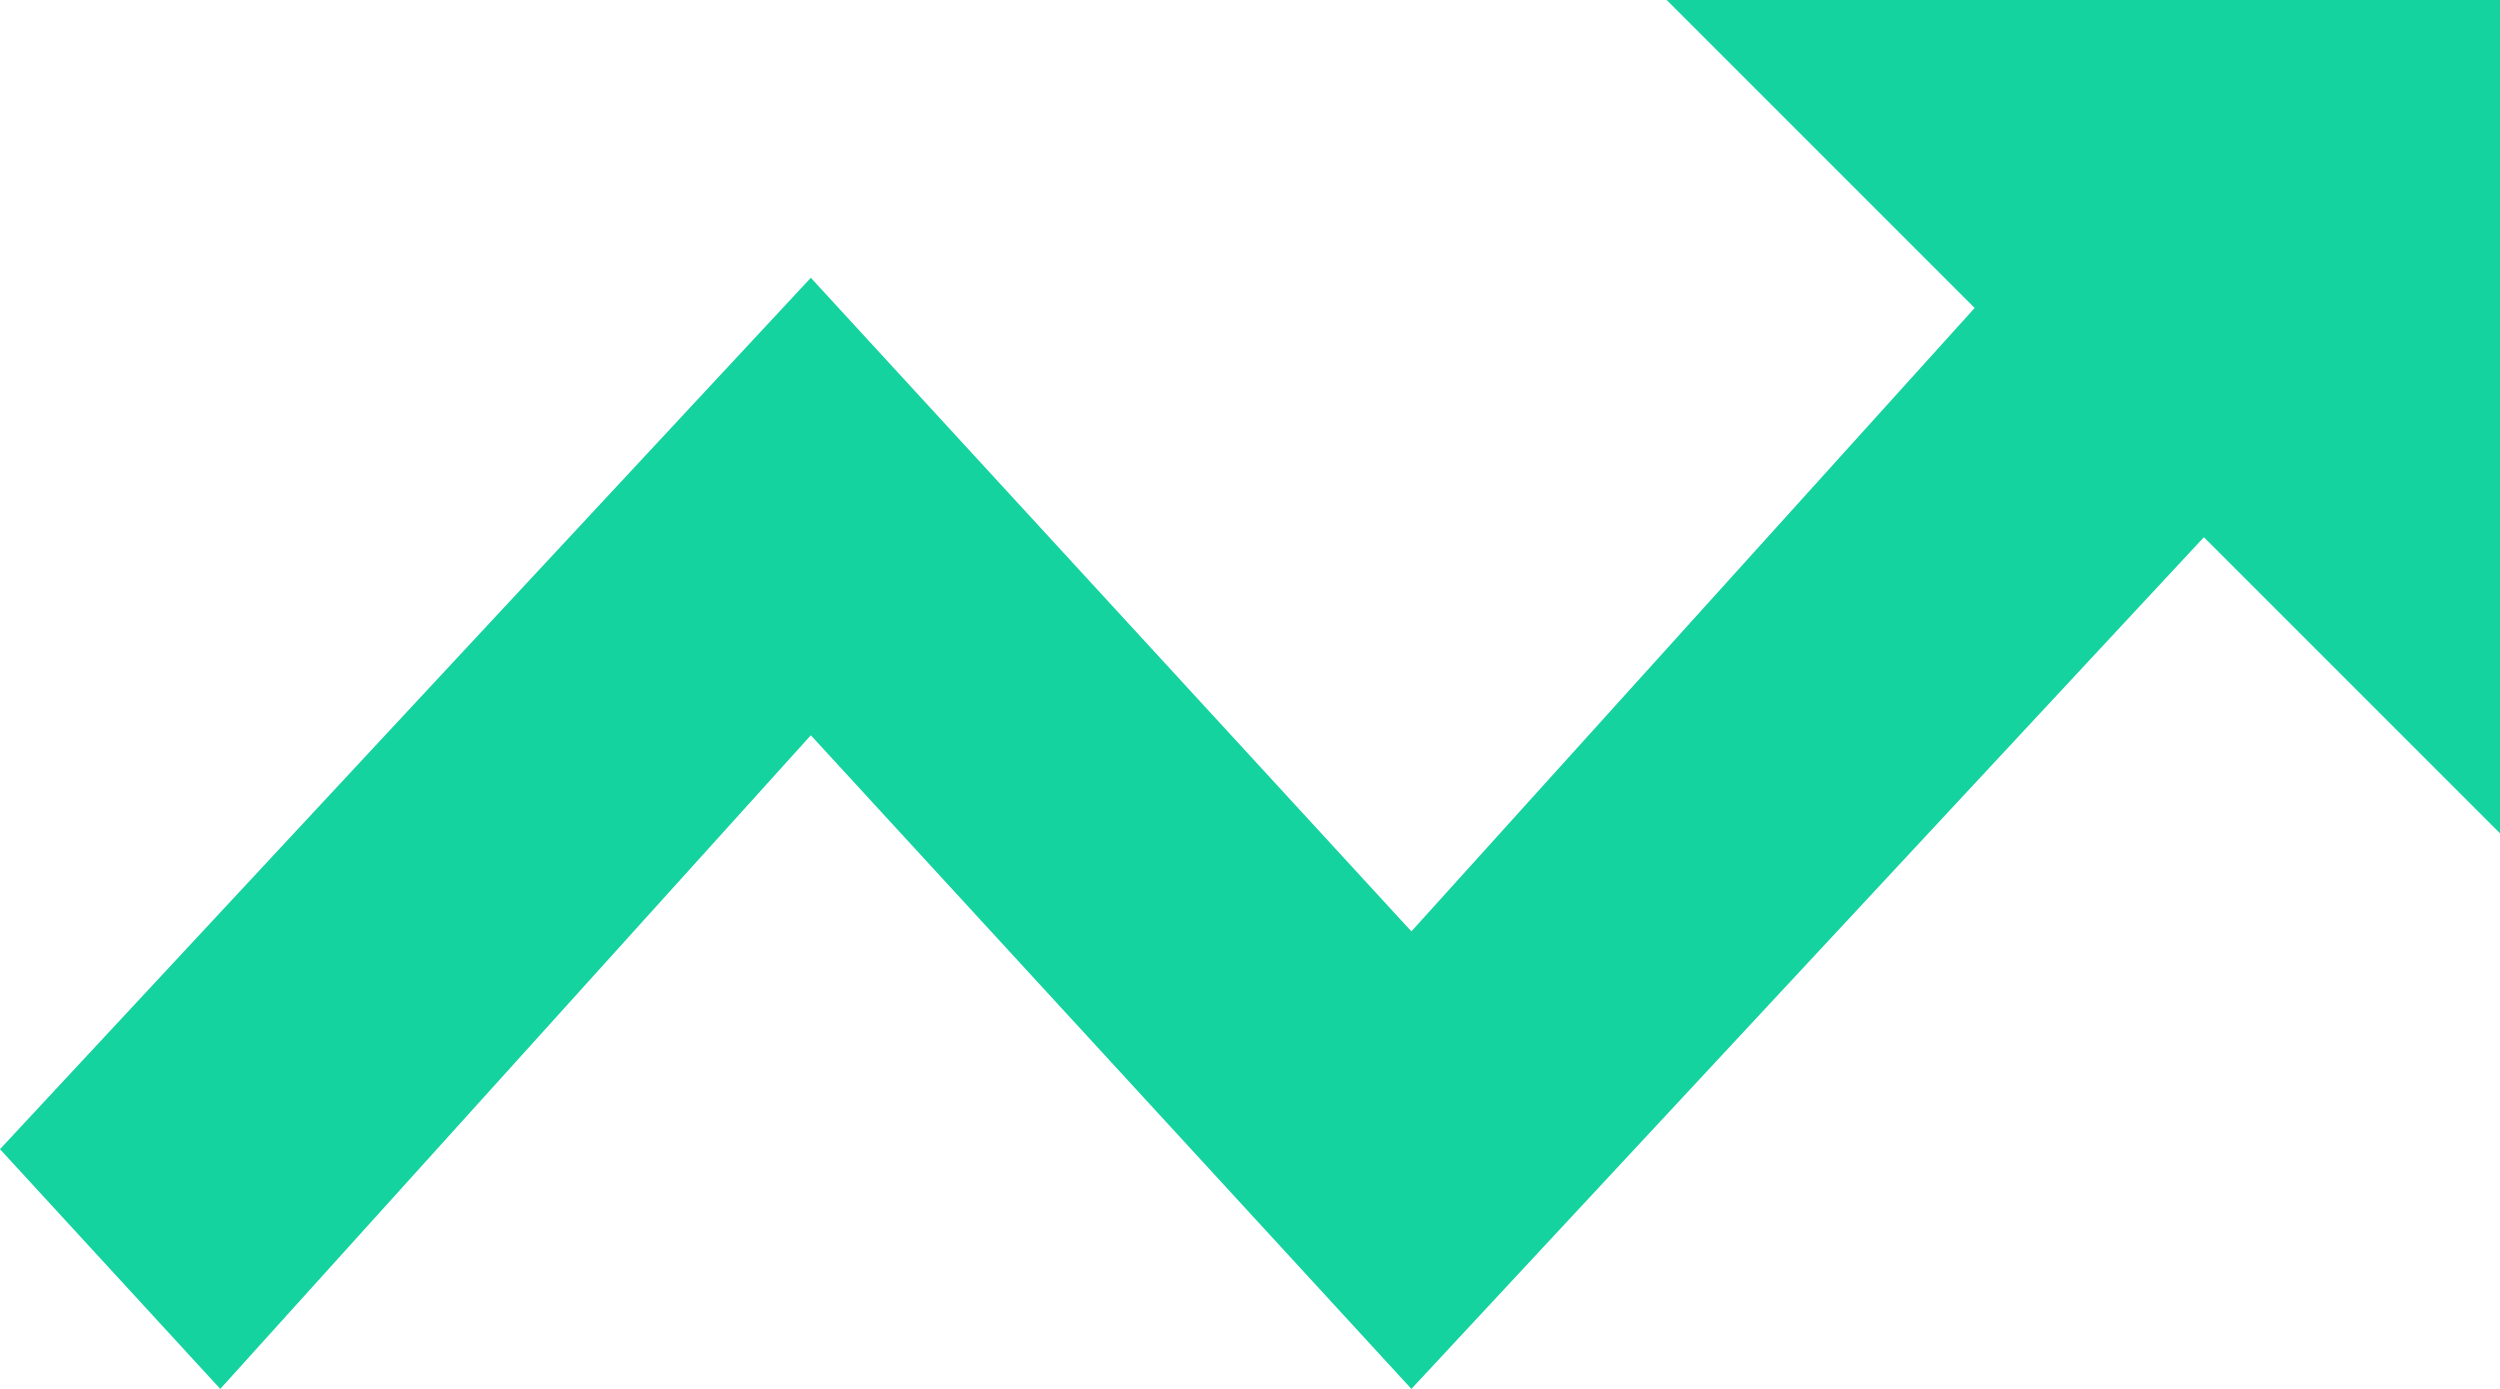<svg width="9" height="5" viewBox="0 0 9 5" fill="none" xmlns="http://www.w3.org/2000/svg">
<path d="M7.207 1L5.081 3.353L2.919 1L0 4.137L0.793 5L2.919 2.647L5.081 5L8 1.863L7.207 1Z" fill="#14D39F"/>
<path d="M9 3L6 0H9V3Z" fill="#14D39F"/>
</svg>
